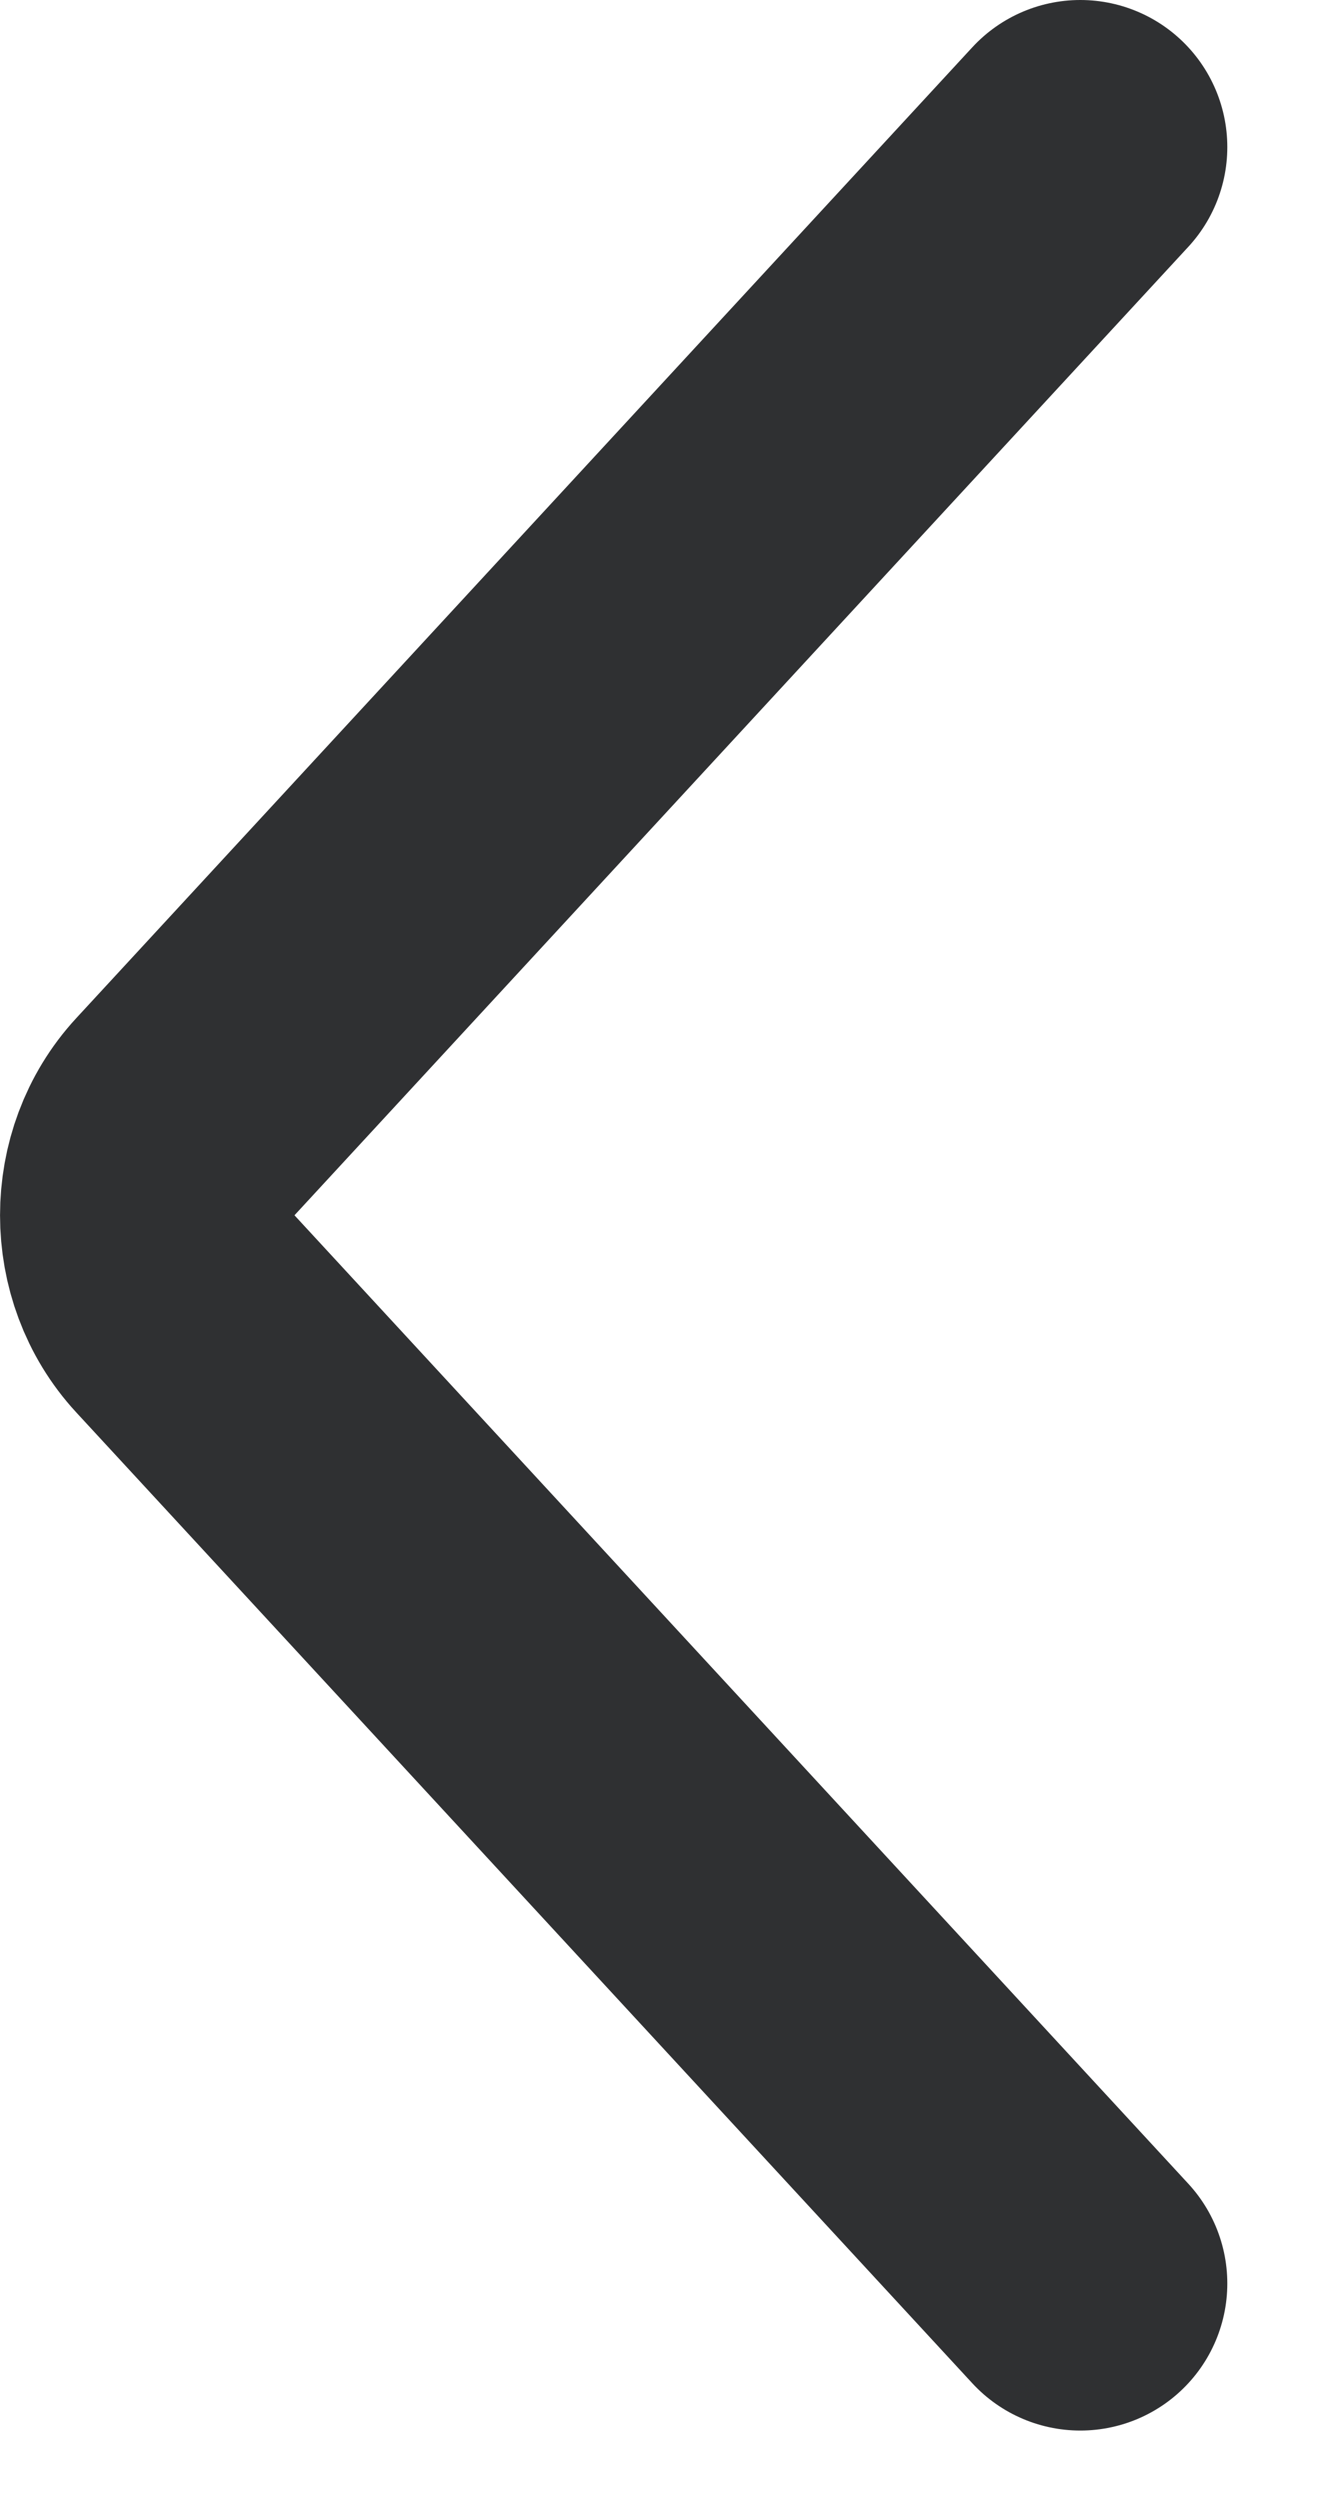 <svg width="9" height="17" viewBox="0 0 9 17" fill="none" xmlns="http://www.w3.org/2000/svg">
<path d="M7.349 15.527L1.253 8.925C0.916 8.56 0.916 7.967 1.253 7.602L7.349 1" stroke="#2F3032" stroke-width="2" stroke-linecap="round" stroke-linejoin="round"/>
</svg>
